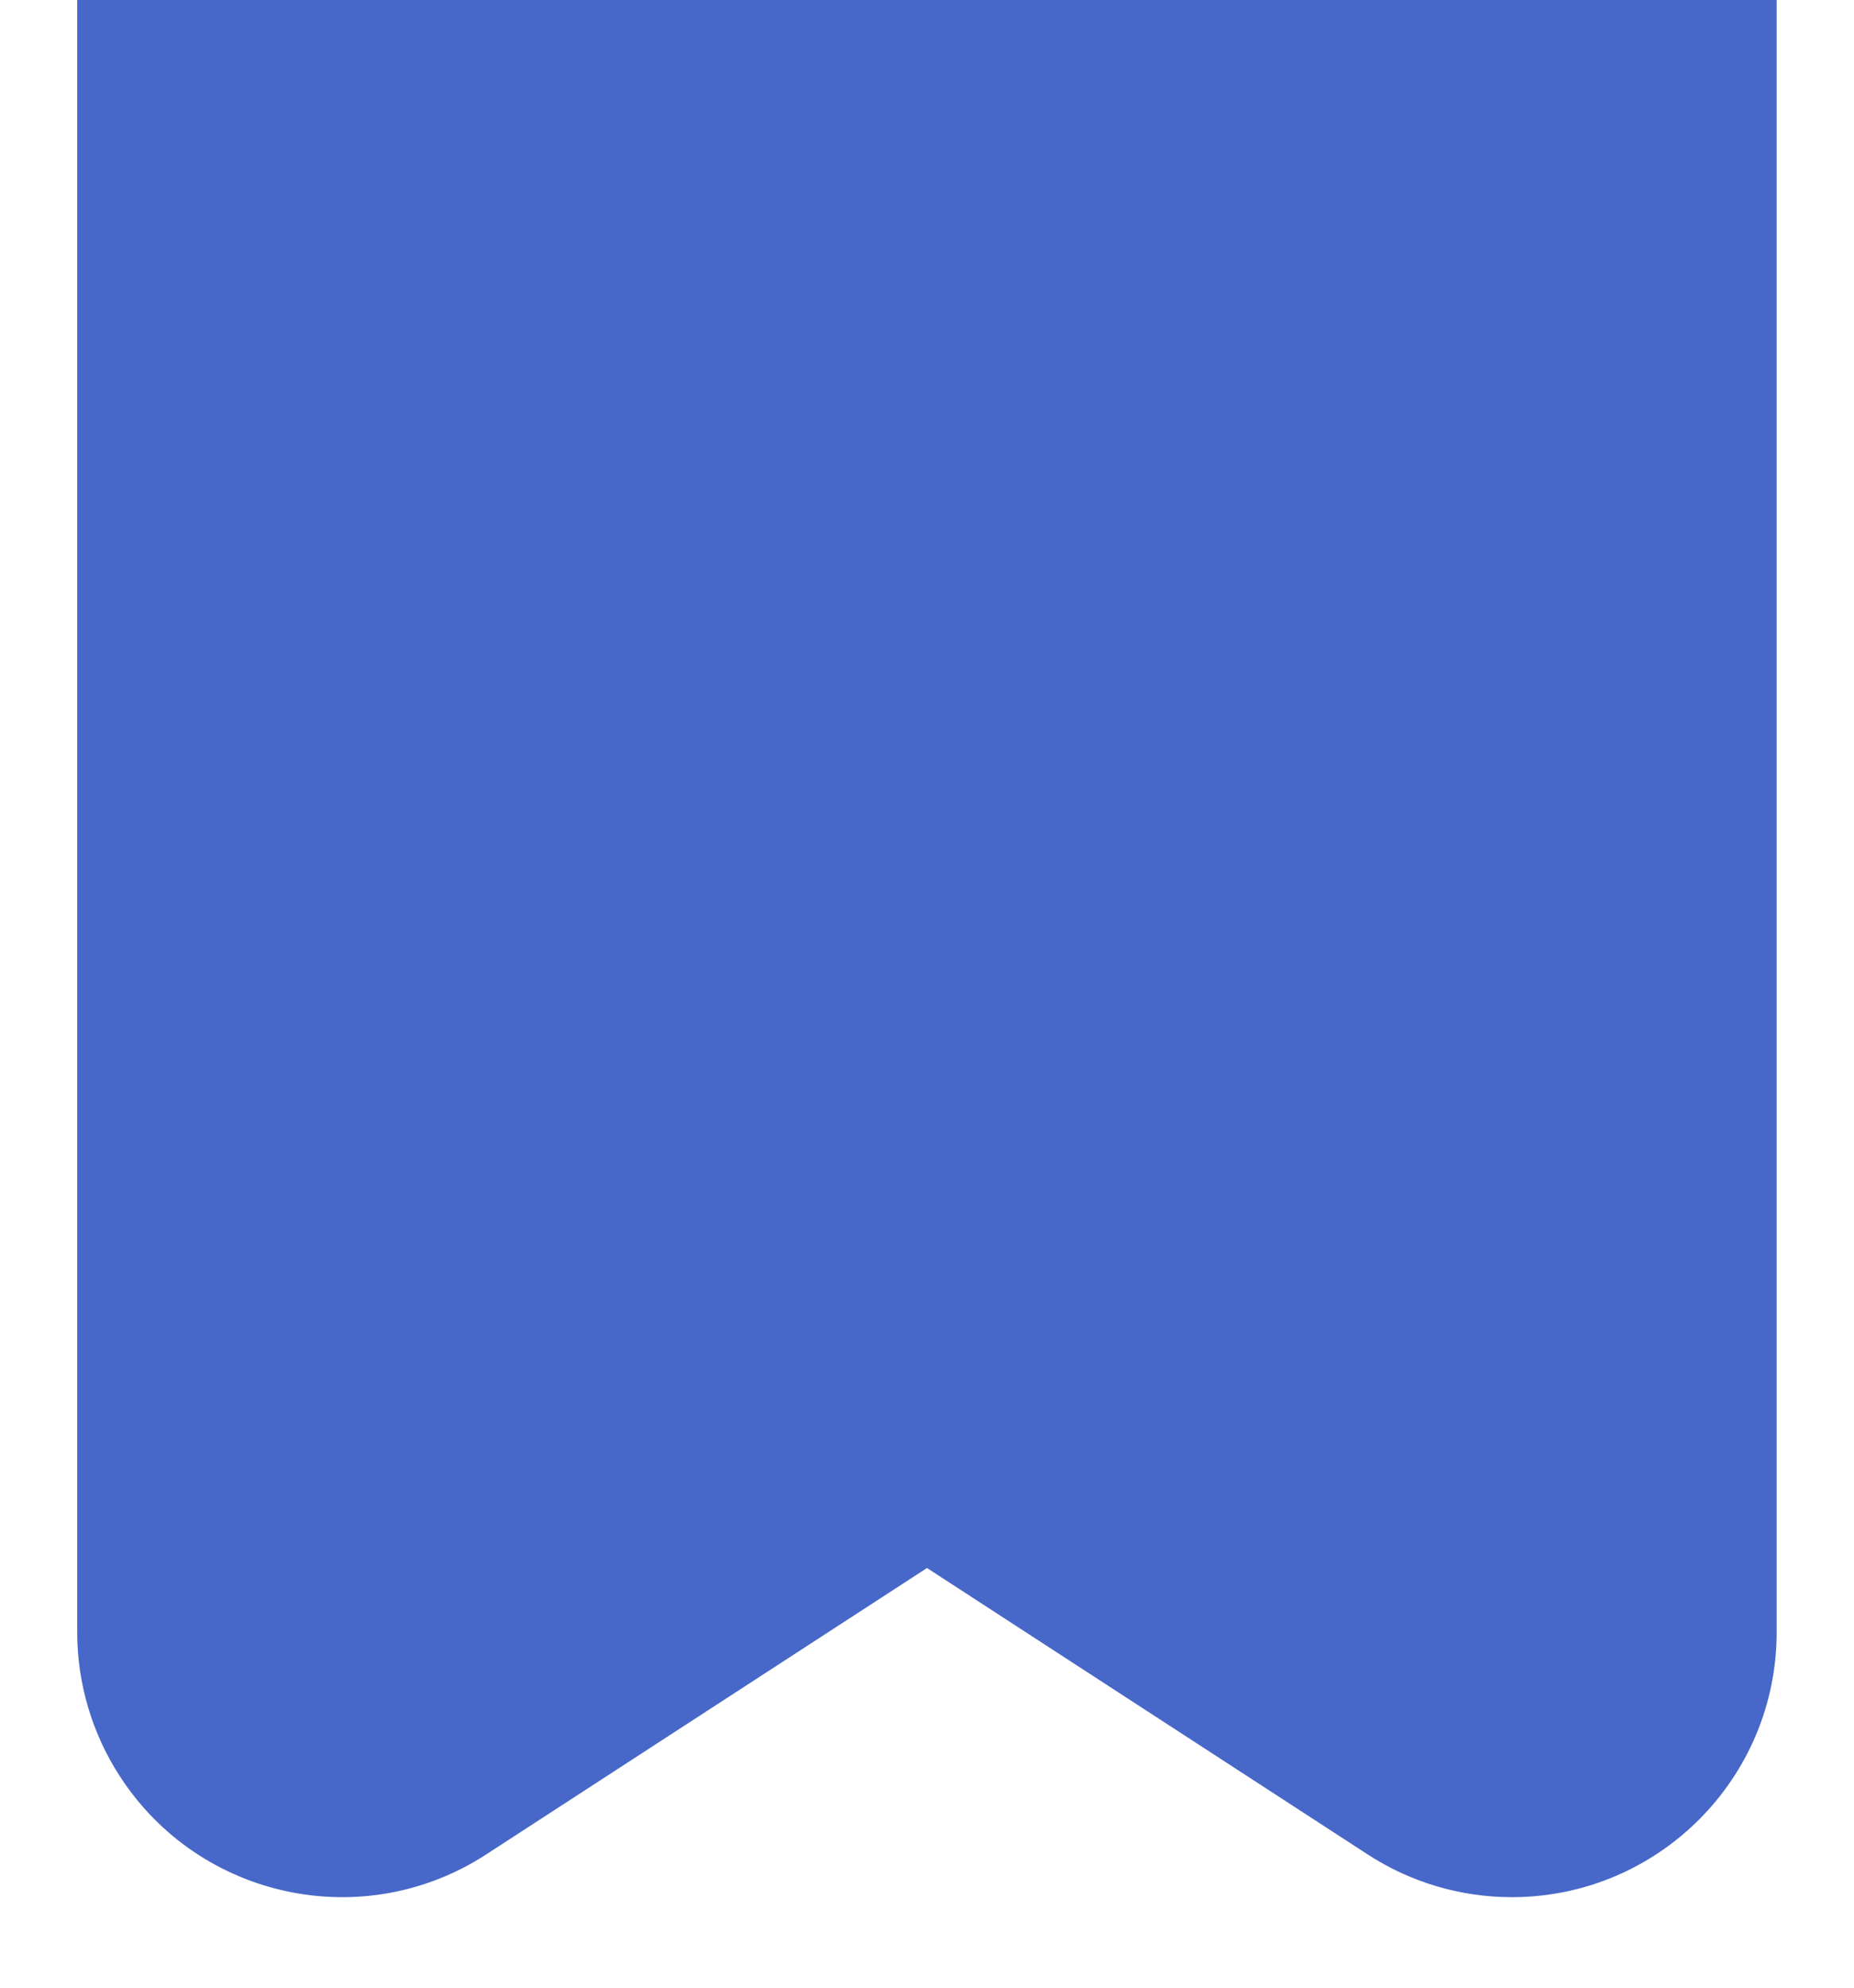 <?xml version="1.0" encoding="UTF-8"?>
<svg width="14px" height="15px" viewBox="0 0 14 15" version="1.1" xmlns="http://www.w3.org/2000/svg" xmlns:xlink="http://www.w3.org/1999/xlink">
    <title>矩形</title>
    <g id="页面-1" stroke="none" stroke-width="1" fill="none" fill-rule="evenodd">
        <g id="政策详情" transform="translate(-27, -116)" fill="#4768C8">
            <g id="编组-2" transform="translate(27.583, 116)">
                <path d="M0,0 L12.833,0 L12.833,12.317 C12.833,13.421 11.938,14.317 10.833,14.317 C10.447,14.317 10.068,14.205 9.744,13.994 L6.417,11.833 L6.417,11.833 L3.089,13.994 C2.163,14.596 0.924,14.332 0.323,13.406 C0.112,13.082 -1.16357407e-15,12.703 0,12.317 L0,0 L0,0 Z" id="矩形"></path>
            </g>
        </g>
    </g>
</svg>